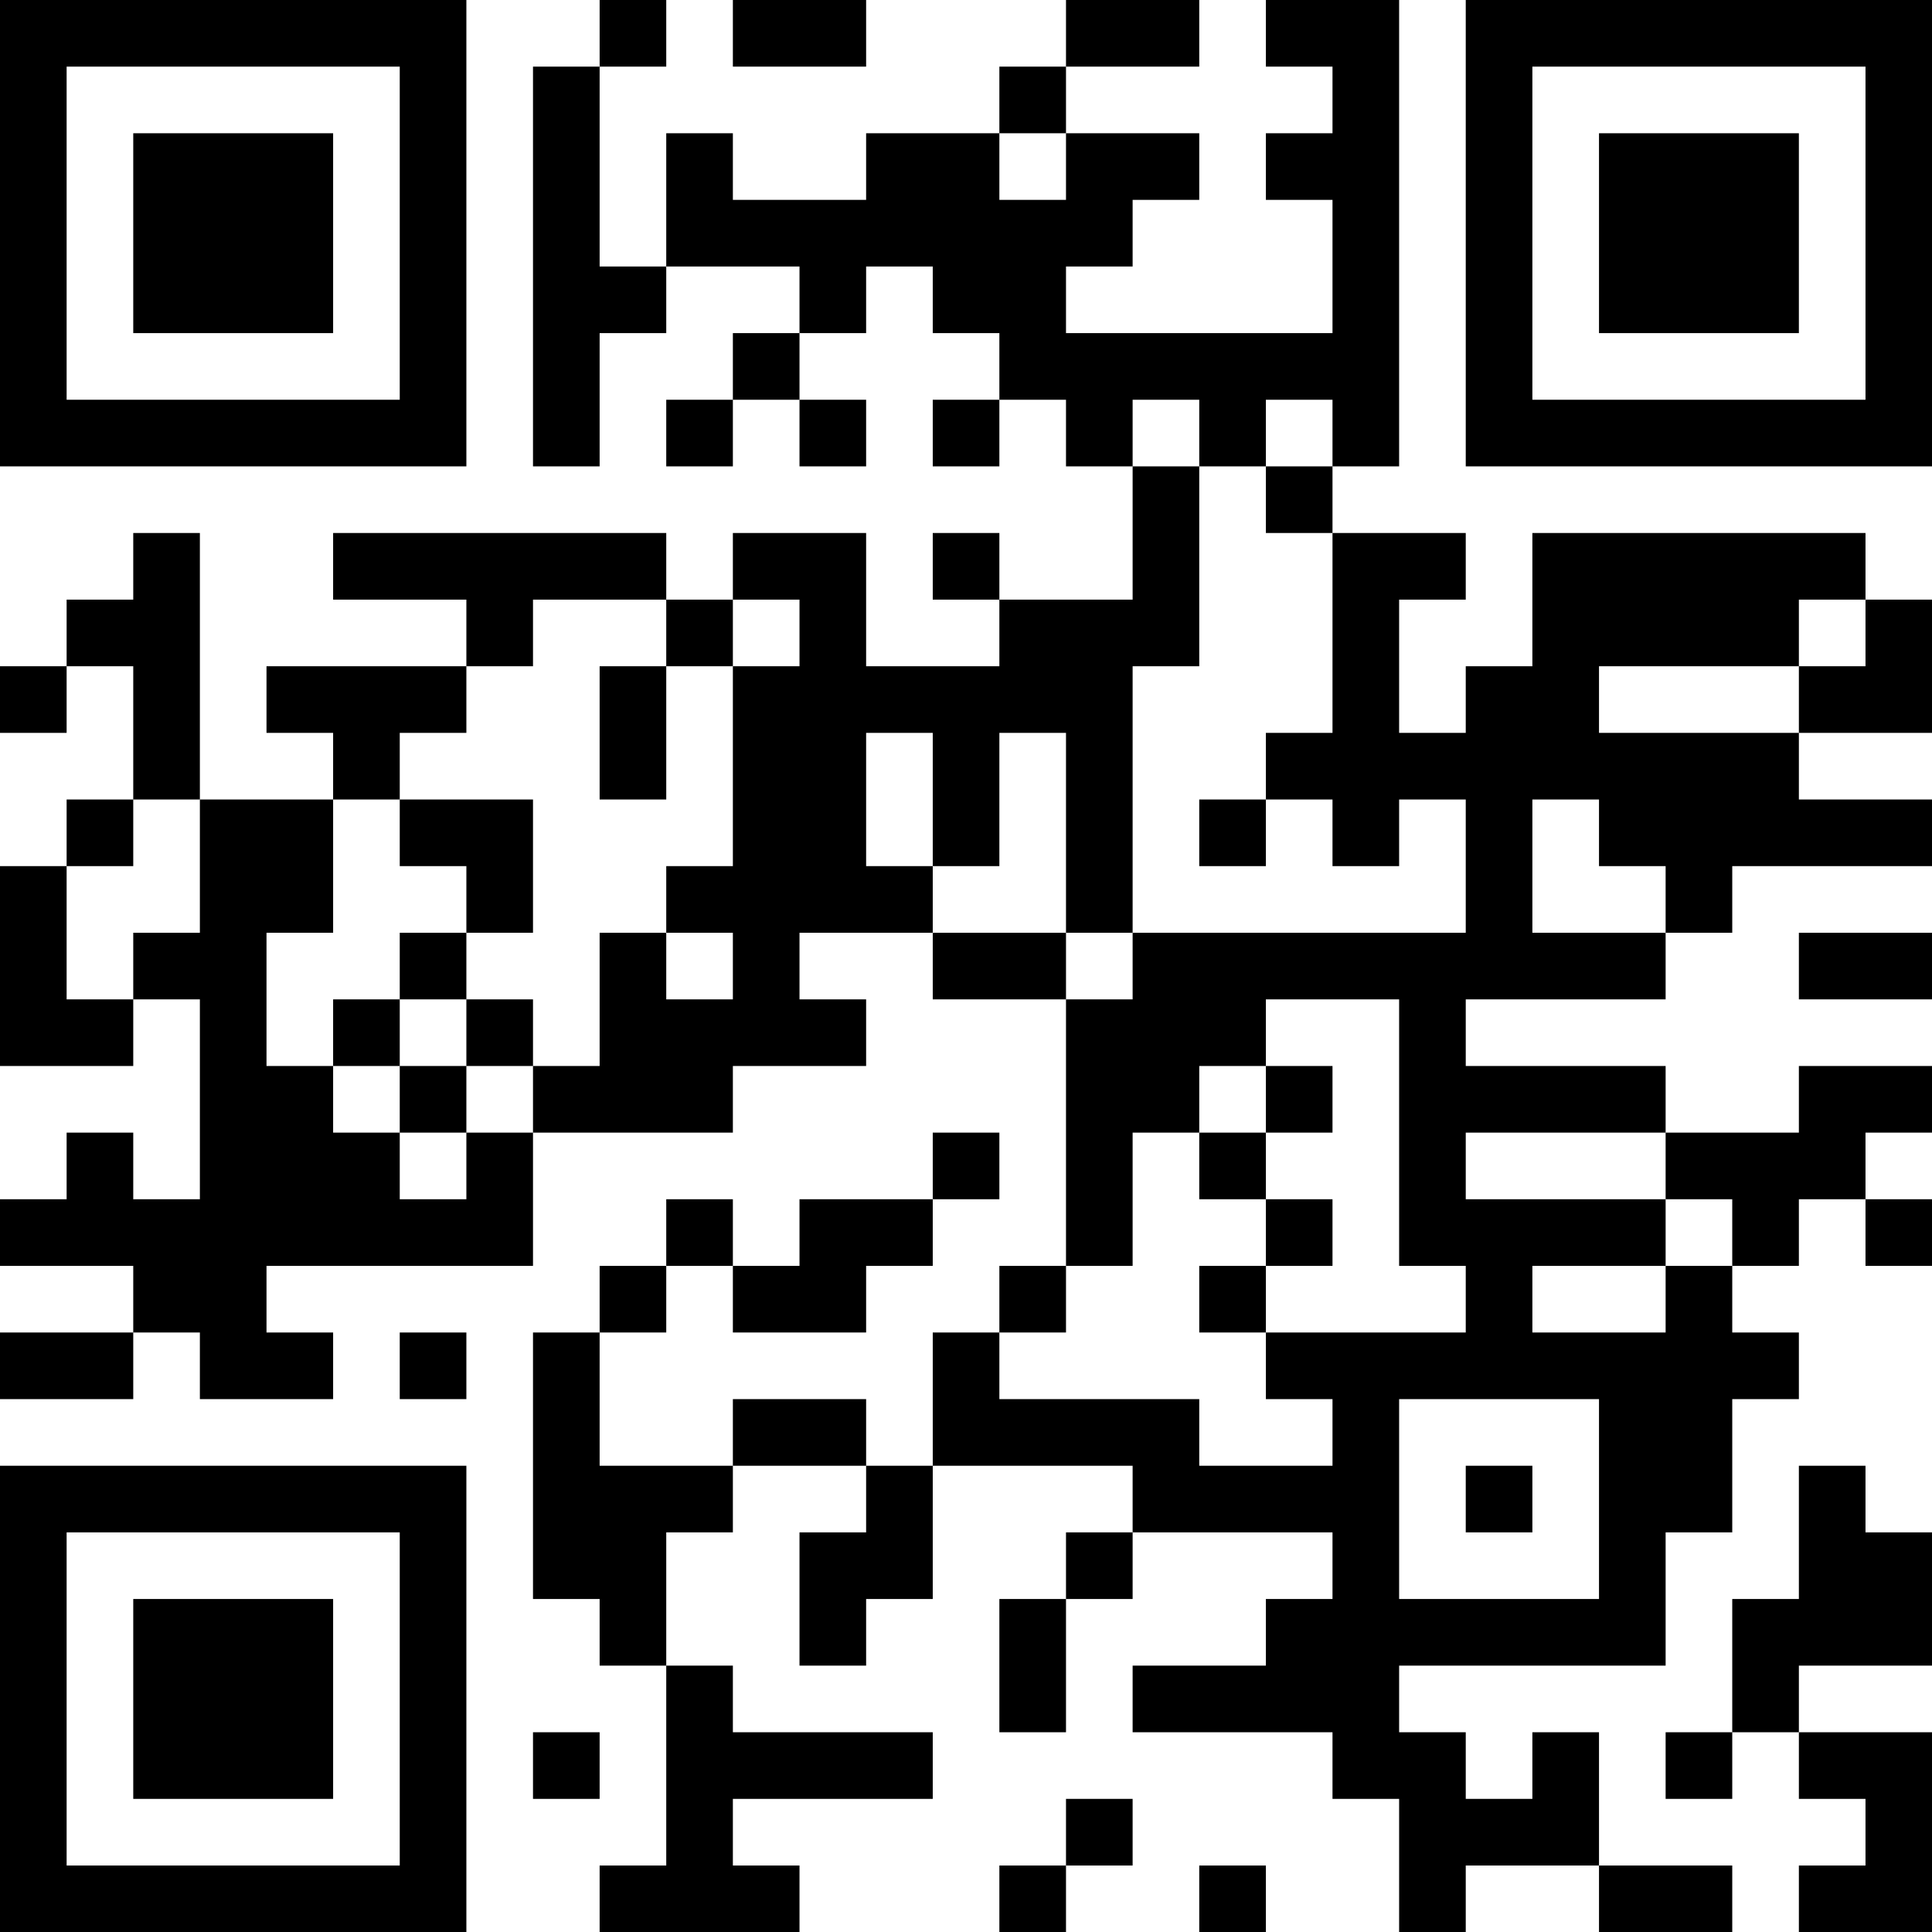 <?xml version="1.0" encoding="UTF-8"?>
<svg xmlns="http://www.w3.org/2000/svg" version="1.1" width="200" height="200" viewBox="0 0 200 200"><rect x="0" y="0" width="200" height="200" fill="#ffffff"/><g transform="scale(6.897)"><g transform="translate(0,0)"><path fill-rule="evenodd" d="M9 0L9 1L8 1L8 7L9 7L9 5L10 5L10 4L12 4L12 5L11 5L11 6L10 6L10 7L11 7L11 6L12 6L12 7L13 7L13 6L12 6L12 5L13 5L13 4L14 4L14 5L15 5L15 6L14 6L14 7L15 7L15 6L16 6L16 7L17 7L17 9L15 9L15 8L14 8L14 9L15 9L15 10L13 10L13 8L11 8L11 9L10 9L10 8L5 8L5 9L7 9L7 10L4 10L4 11L5 11L5 12L3 12L3 8L2 8L2 9L1 9L1 10L0 10L0 11L1 11L1 10L2 10L2 12L1 12L1 13L0 13L0 16L2 16L2 15L3 15L3 18L2 18L2 17L1 17L1 18L0 18L0 19L2 19L2 20L0 20L0 21L2 21L2 20L3 20L3 21L5 21L5 20L4 20L4 19L8 19L8 17L11 17L11 16L13 16L13 15L12 15L12 14L14 14L14 15L16 15L16 19L15 19L15 20L14 20L14 22L13 22L13 21L11 21L11 22L9 22L9 20L10 20L10 19L11 19L11 20L13 20L13 19L14 19L14 18L15 18L15 17L14 17L14 18L12 18L12 19L11 19L11 18L10 18L10 19L9 19L9 20L8 20L8 24L9 24L9 25L10 25L10 28L9 28L9 29L12 29L12 28L11 28L11 27L14 27L14 26L11 26L11 25L10 25L10 23L11 23L11 22L13 22L13 23L12 23L12 25L13 25L13 24L14 24L14 22L17 22L17 23L16 23L16 24L15 24L15 26L16 26L16 24L17 24L17 23L20 23L20 24L19 24L19 25L17 25L17 26L20 26L20 27L21 27L21 29L22 29L22 28L24 28L24 29L26 29L26 28L24 28L24 26L23 26L23 27L22 27L22 26L21 26L21 25L25 25L25 23L26 23L26 21L27 21L27 20L26 20L26 19L27 19L27 18L28 18L28 19L29 19L29 18L28 18L28 17L29 17L29 16L27 16L27 17L25 17L25 16L22 16L22 15L25 15L25 14L26 14L26 13L29 13L29 12L27 12L27 11L29 11L29 9L28 9L28 8L23 8L23 10L22 10L22 11L21 11L21 9L22 9L22 8L20 8L20 7L21 7L21 0L19 0L19 1L20 1L20 2L19 2L19 3L20 3L20 5L16 5L16 4L17 4L17 3L18 3L18 2L16 2L16 1L18 1L18 0L16 0L16 1L15 1L15 2L13 2L13 3L11 3L11 2L10 2L10 4L9 4L9 1L10 1L10 0ZM11 0L11 1L13 1L13 0ZM15 2L15 3L16 3L16 2ZM17 6L17 7L18 7L18 10L17 10L17 14L16 14L16 11L15 11L15 13L14 13L14 11L13 11L13 13L14 13L14 14L16 14L16 15L17 15L17 14L22 14L22 12L21 12L21 13L20 13L20 12L19 12L19 11L20 11L20 8L19 8L19 7L20 7L20 6L19 6L19 7L18 7L18 6ZM8 9L8 10L7 10L7 11L6 11L6 12L5 12L5 14L4 14L4 16L5 16L5 17L6 17L6 18L7 18L7 17L8 17L8 16L9 16L9 14L10 14L10 15L11 15L11 14L10 14L10 13L11 13L11 10L12 10L12 9L11 9L11 10L10 10L10 9ZM27 9L27 10L24 10L24 11L27 11L27 10L28 10L28 9ZM9 10L9 12L10 12L10 10ZM2 12L2 13L1 13L1 15L2 15L2 14L3 14L3 12ZM6 12L6 13L7 13L7 14L6 14L6 15L5 15L5 16L6 16L6 17L7 17L7 16L8 16L8 15L7 15L7 14L8 14L8 12ZM18 12L18 13L19 13L19 12ZM23 12L23 14L25 14L25 13L24 13L24 12ZM27 14L27 15L29 15L29 14ZM6 15L6 16L7 16L7 15ZM19 15L19 16L18 16L18 17L17 17L17 19L16 19L16 20L15 20L15 21L18 21L18 22L20 22L20 21L19 21L19 20L22 20L22 19L21 19L21 15ZM19 16L19 17L18 17L18 18L19 18L19 19L18 19L18 20L19 20L19 19L20 19L20 18L19 18L19 17L20 17L20 16ZM22 17L22 18L25 18L25 19L23 19L23 20L25 20L25 19L26 19L26 18L25 18L25 17ZM6 20L6 21L7 21L7 20ZM21 21L21 24L24 24L24 21ZM22 22L22 23L23 23L23 22ZM27 22L27 24L26 24L26 26L25 26L25 27L26 27L26 26L27 26L27 27L28 27L28 28L27 28L27 29L29 29L29 26L27 26L27 25L29 25L29 23L28 23L28 22ZM8 26L8 27L9 27L9 26ZM16 27L16 28L15 28L15 29L16 29L16 28L17 28L17 27ZM18 28L18 29L19 29L19 28ZM0 0L0 7L7 7L7 0ZM1 1L1 6L6 6L6 1ZM2 2L2 5L5 5L5 2ZM22 0L22 7L29 7L29 0ZM23 1L23 6L28 6L28 1ZM24 2L24 5L27 5L27 2ZM0 22L0 29L7 29L7 22ZM1 23L1 28L6 28L6 23ZM2 24L2 27L5 27L5 24Z" fill="#000000"/></g></g></svg>
